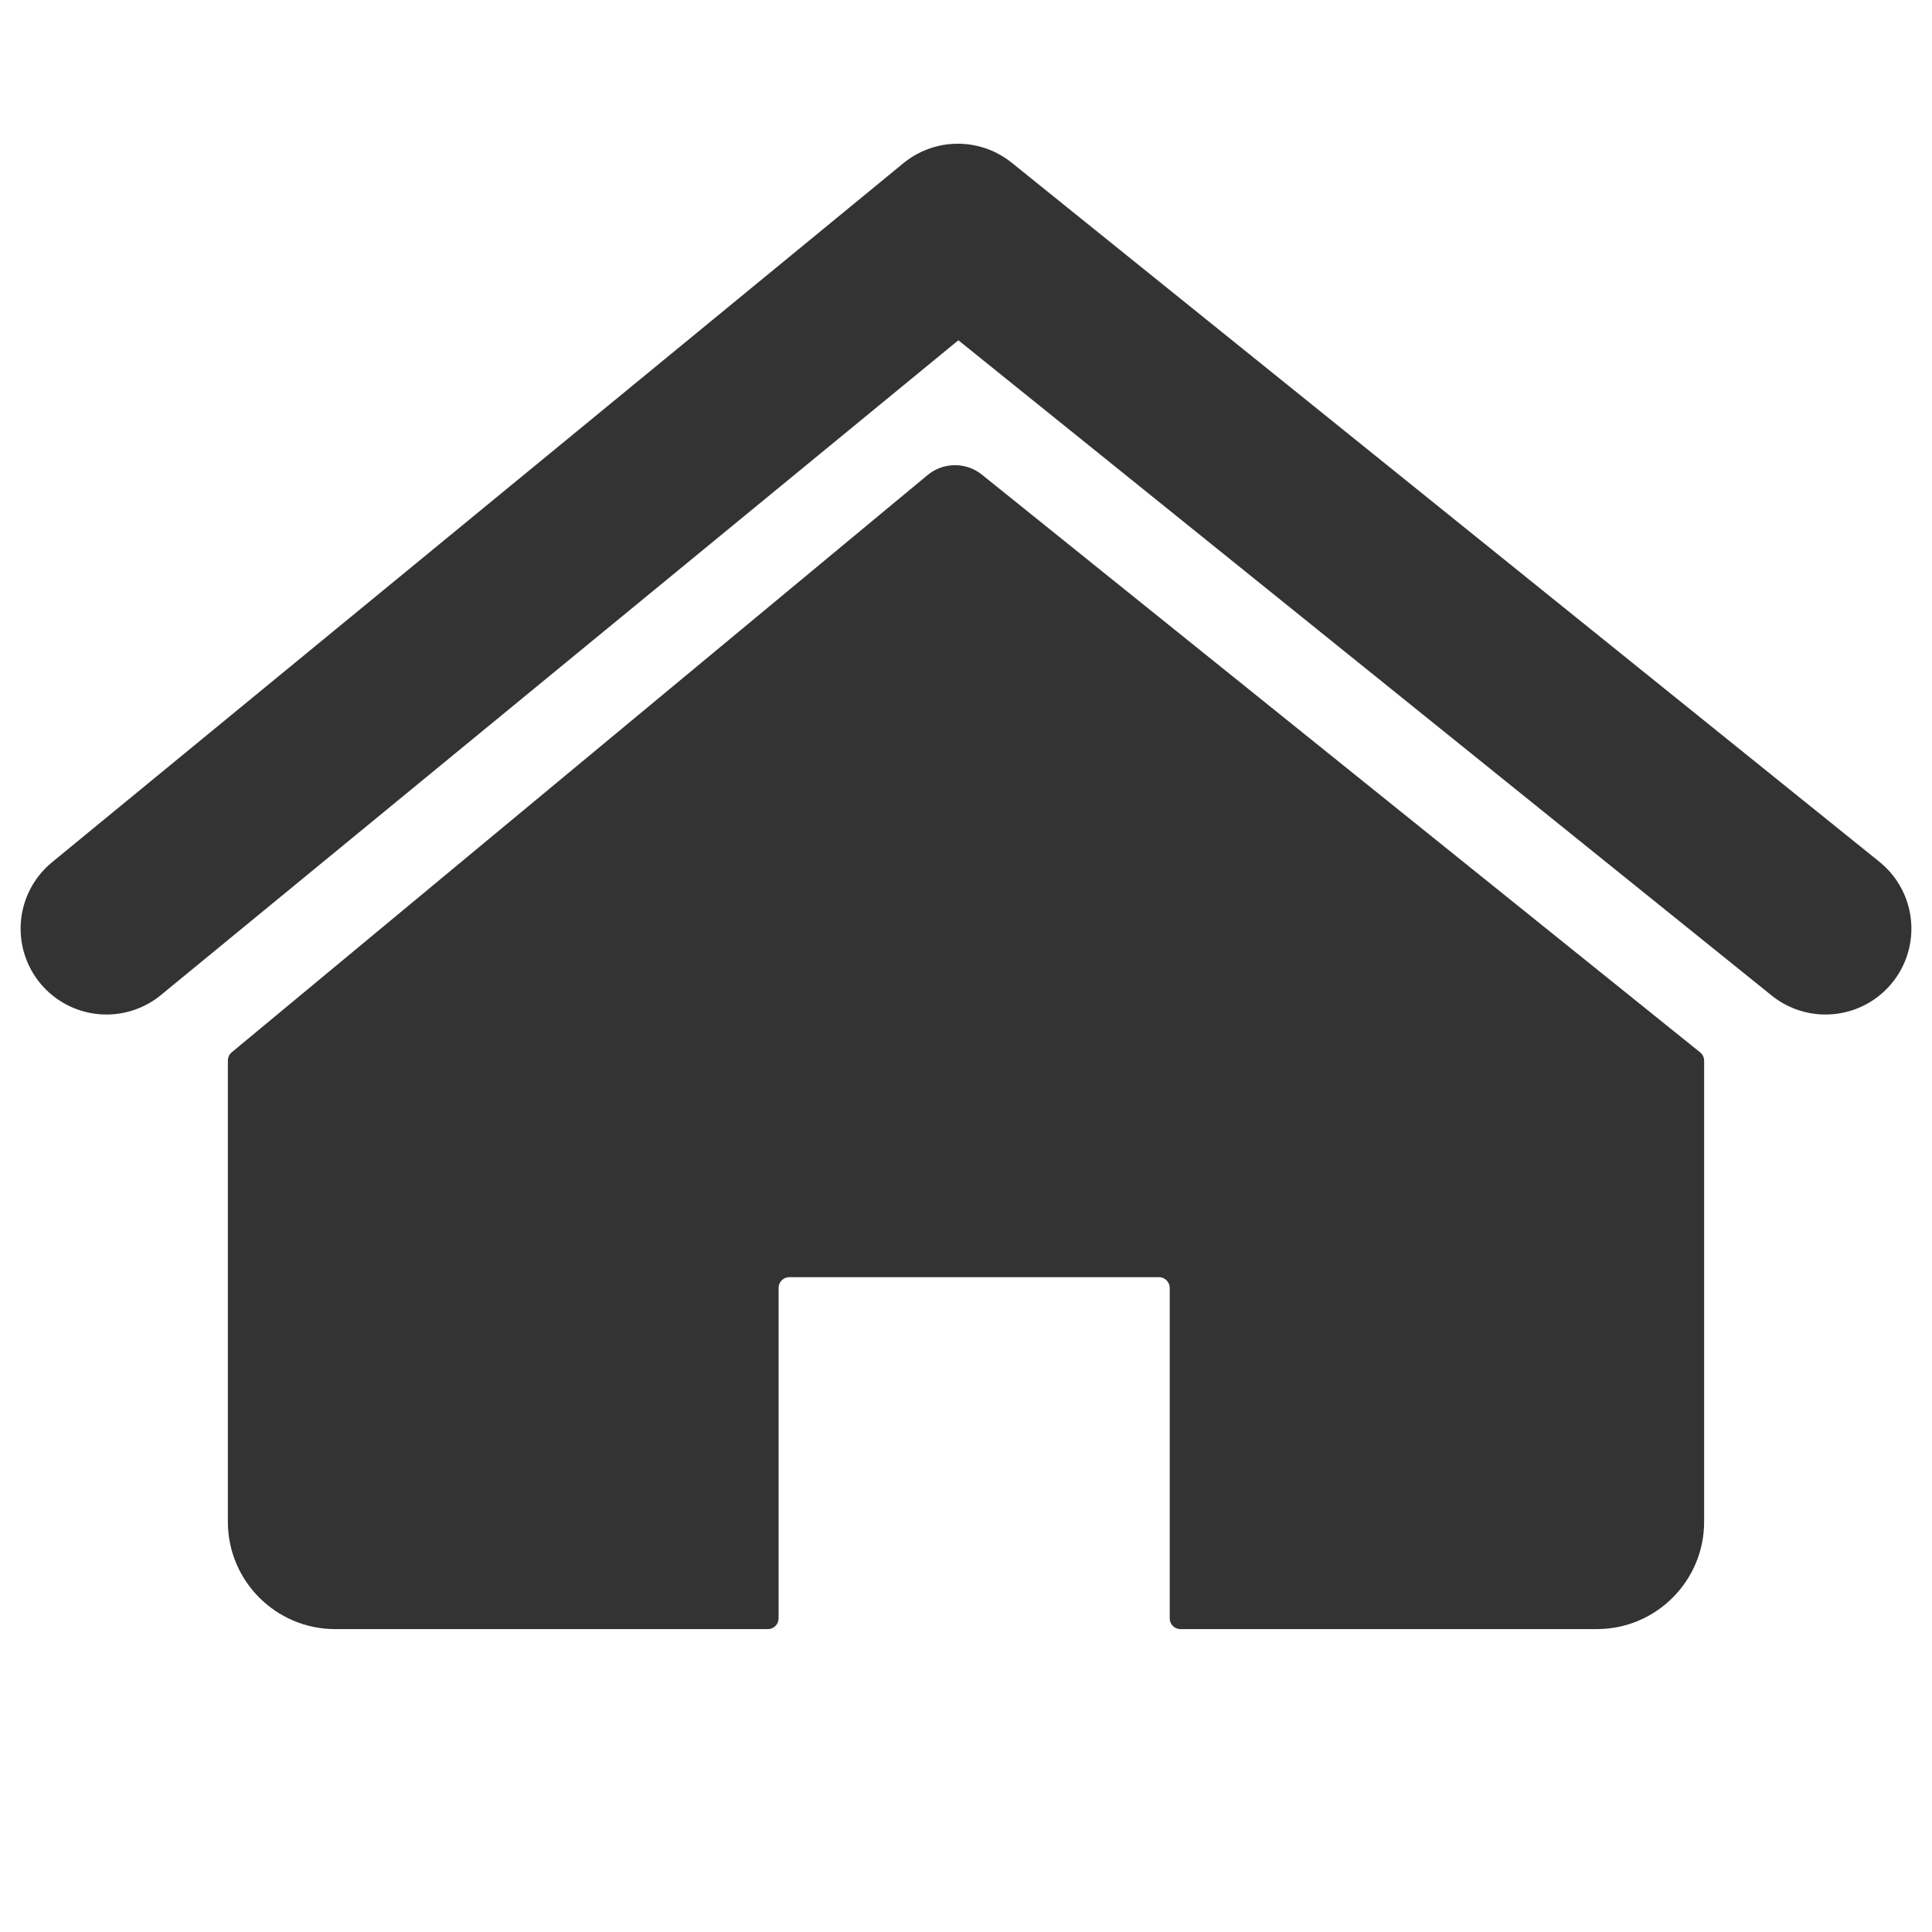 <svg width="18" height="18" viewBox="0 0 18 18" fill="none" xmlns="http://www.w3.org/2000/svg">
<path d="M0.992 8.652L8.924 2.139L17.008 8.652" stroke="#333333" stroke-width="1.6" stroke-linecap="round" stroke-linejoin="round"/>
<path d="M8.642 4.426L2.159 9.804C2.136 9.823 2.123 9.852 2.123 9.881V14.178C2.123 14.73 2.571 15.178 3.123 15.178H7.154C7.209 15.178 7.254 15.133 7.254 15.078V11.999C7.254 11.944 7.299 11.899 7.354 11.899H10.797C10.853 11.899 10.898 11.944 10.898 11.999V15.078C10.898 15.133 10.942 15.178 10.998 15.178H14.877C15.429 15.178 15.877 14.73 15.877 14.178V9.882C15.877 9.852 15.863 9.823 15.839 9.804L9.148 4.422C9 4.303 8.788 4.305 8.642 4.426Z" fill="#333333"/>
</svg>
